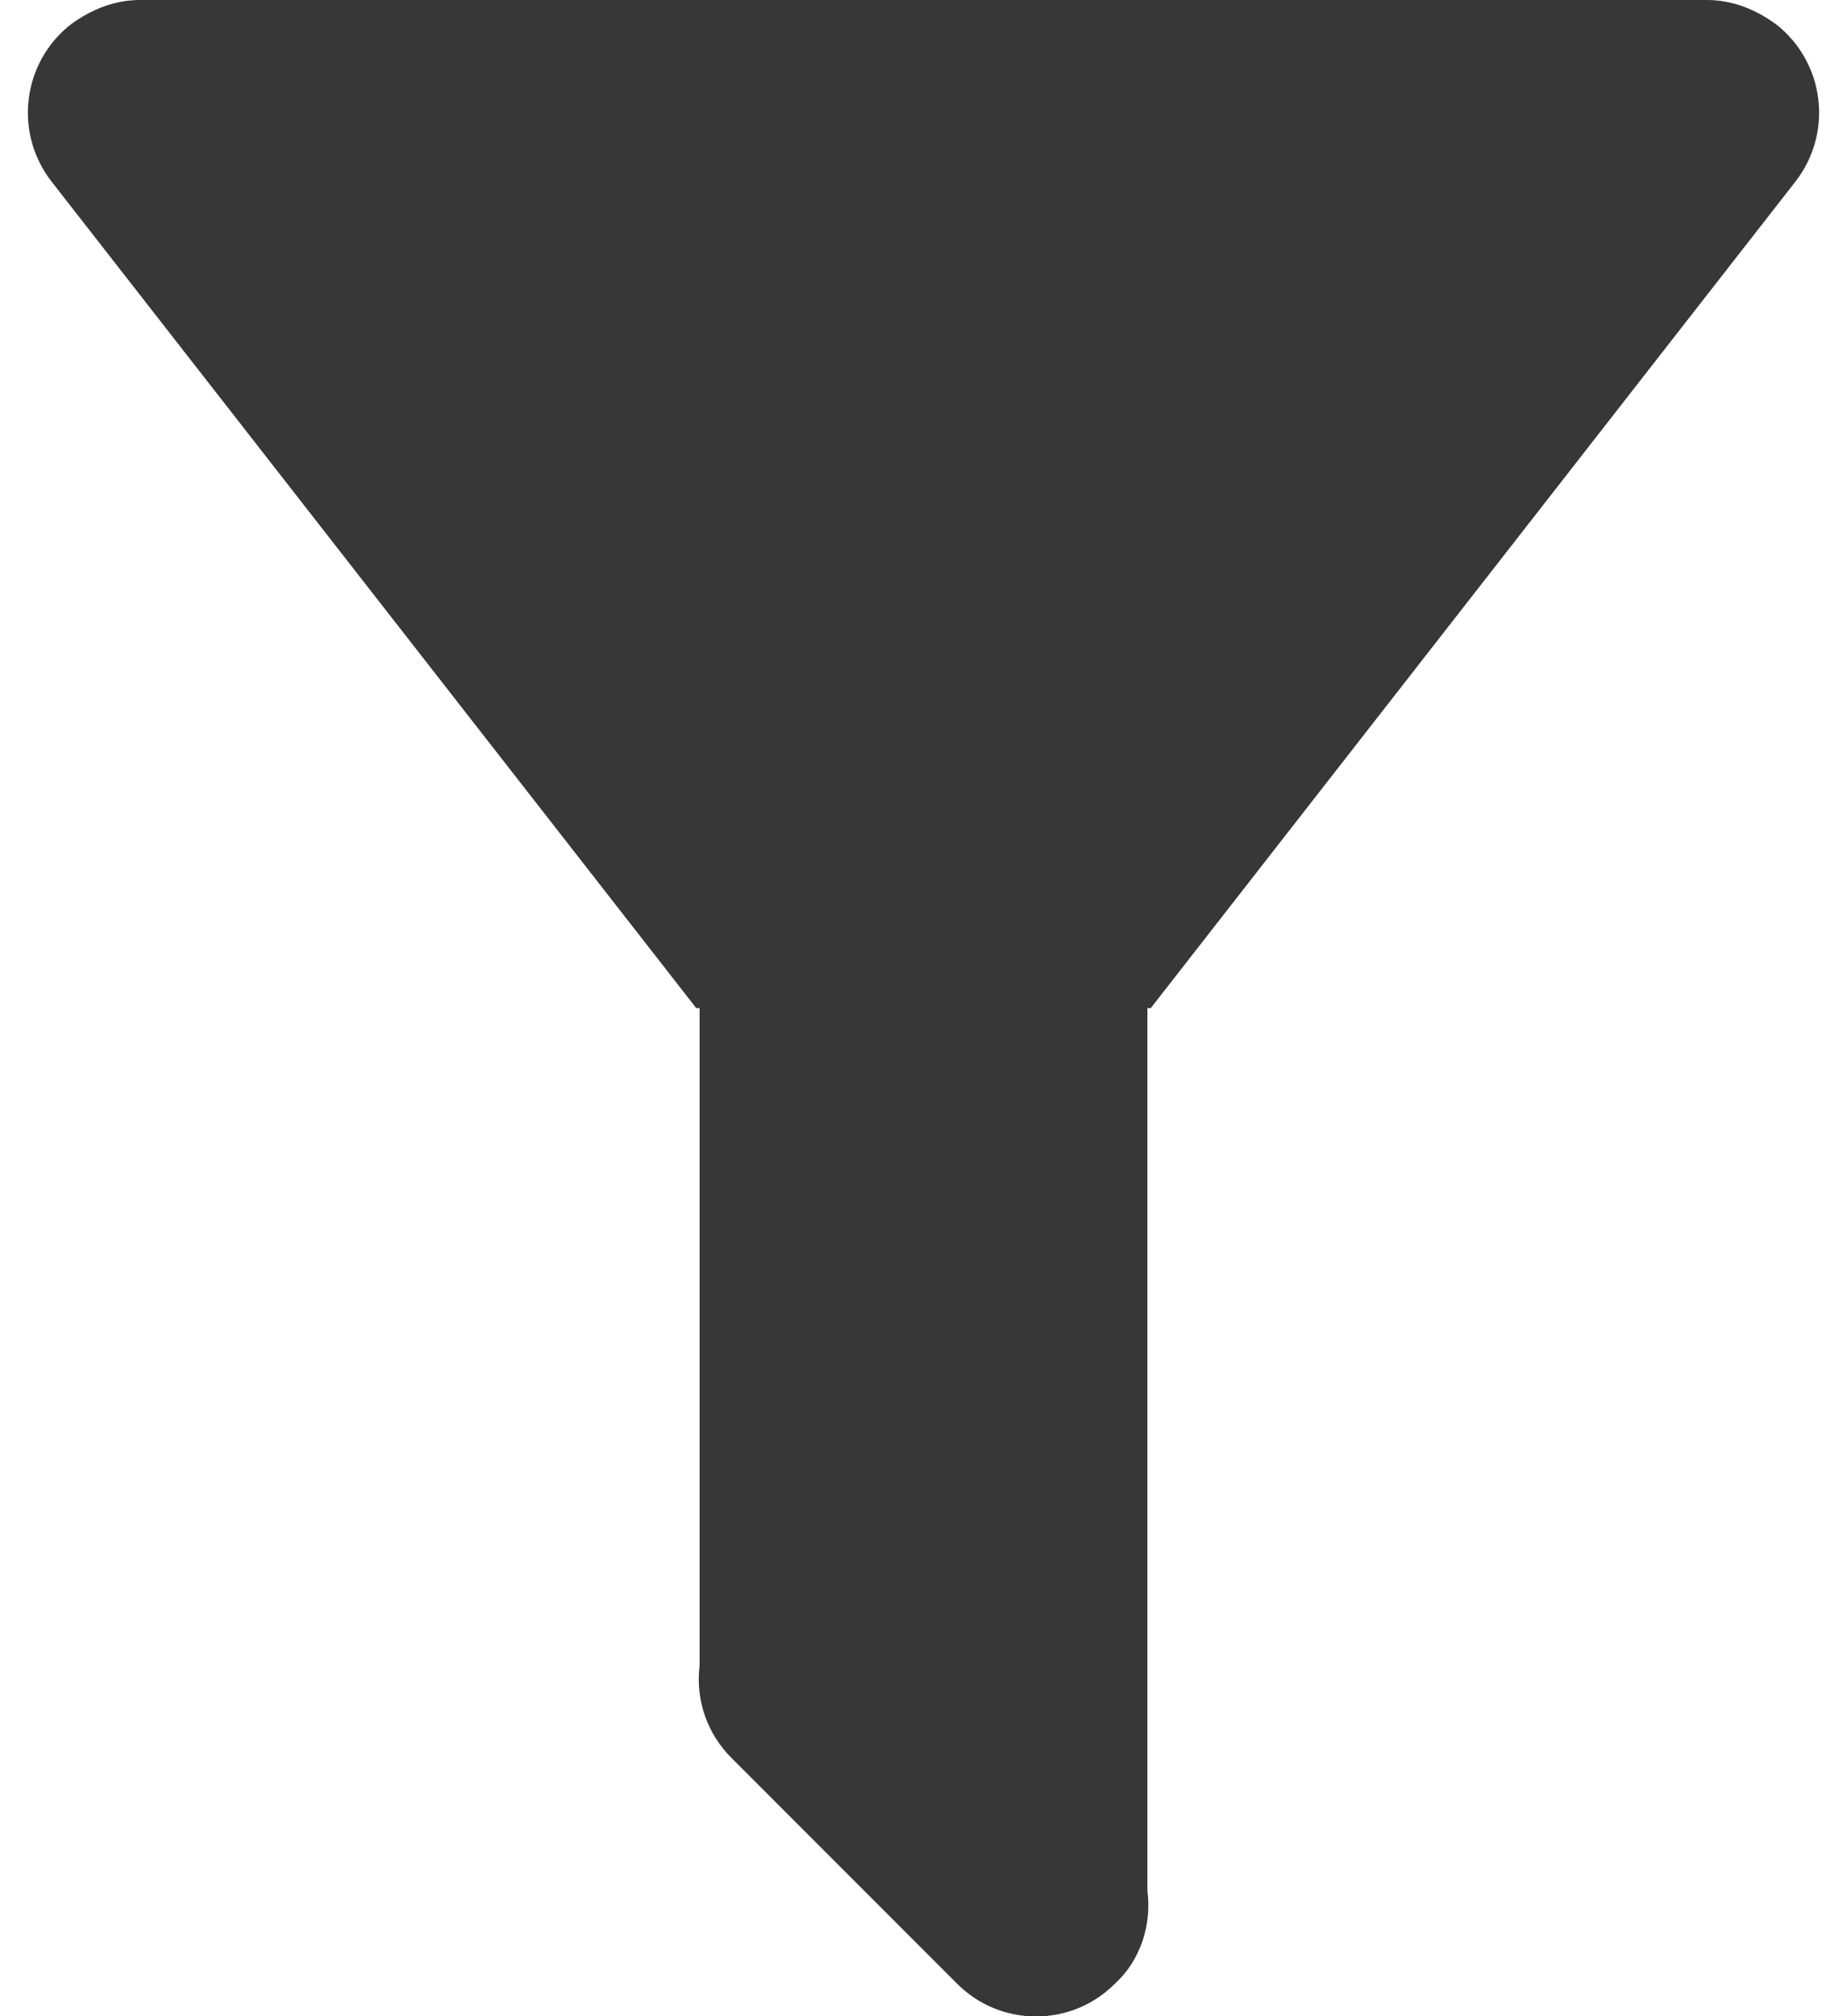 <svg width="22" height="24" viewBox="0 0 22 24" fill="none" xmlns="http://www.w3.org/2000/svg">
<path d="M13.667 12V22.507C13.72 22.907 13.587 23.333 13.28 23.613C13.157 23.737 13.01 23.835 12.849 23.902C12.688 23.969 12.515 24.003 12.34 24.003C12.165 24.003 11.992 23.969 11.831 23.902C11.67 23.835 11.523 23.737 11.4 23.613L8.72 20.933C8.575 20.791 8.464 20.617 8.397 20.425C8.33 20.233 8.308 20.029 8.333 19.827V12H8.293L0.613 2.16C0.397 1.882 0.299 1.53 0.342 1.18C0.384 0.83 0.563 0.511 0.84 0.293C1.093 0.107 1.373 0 1.667 0H20.333C20.627 0 20.907 0.107 21.16 0.293C21.437 0.511 21.616 0.83 21.658 1.18C21.701 1.53 21.603 1.882 21.387 2.16L13.707 12H13.667Z" fill="#373737"/>
</svg>
